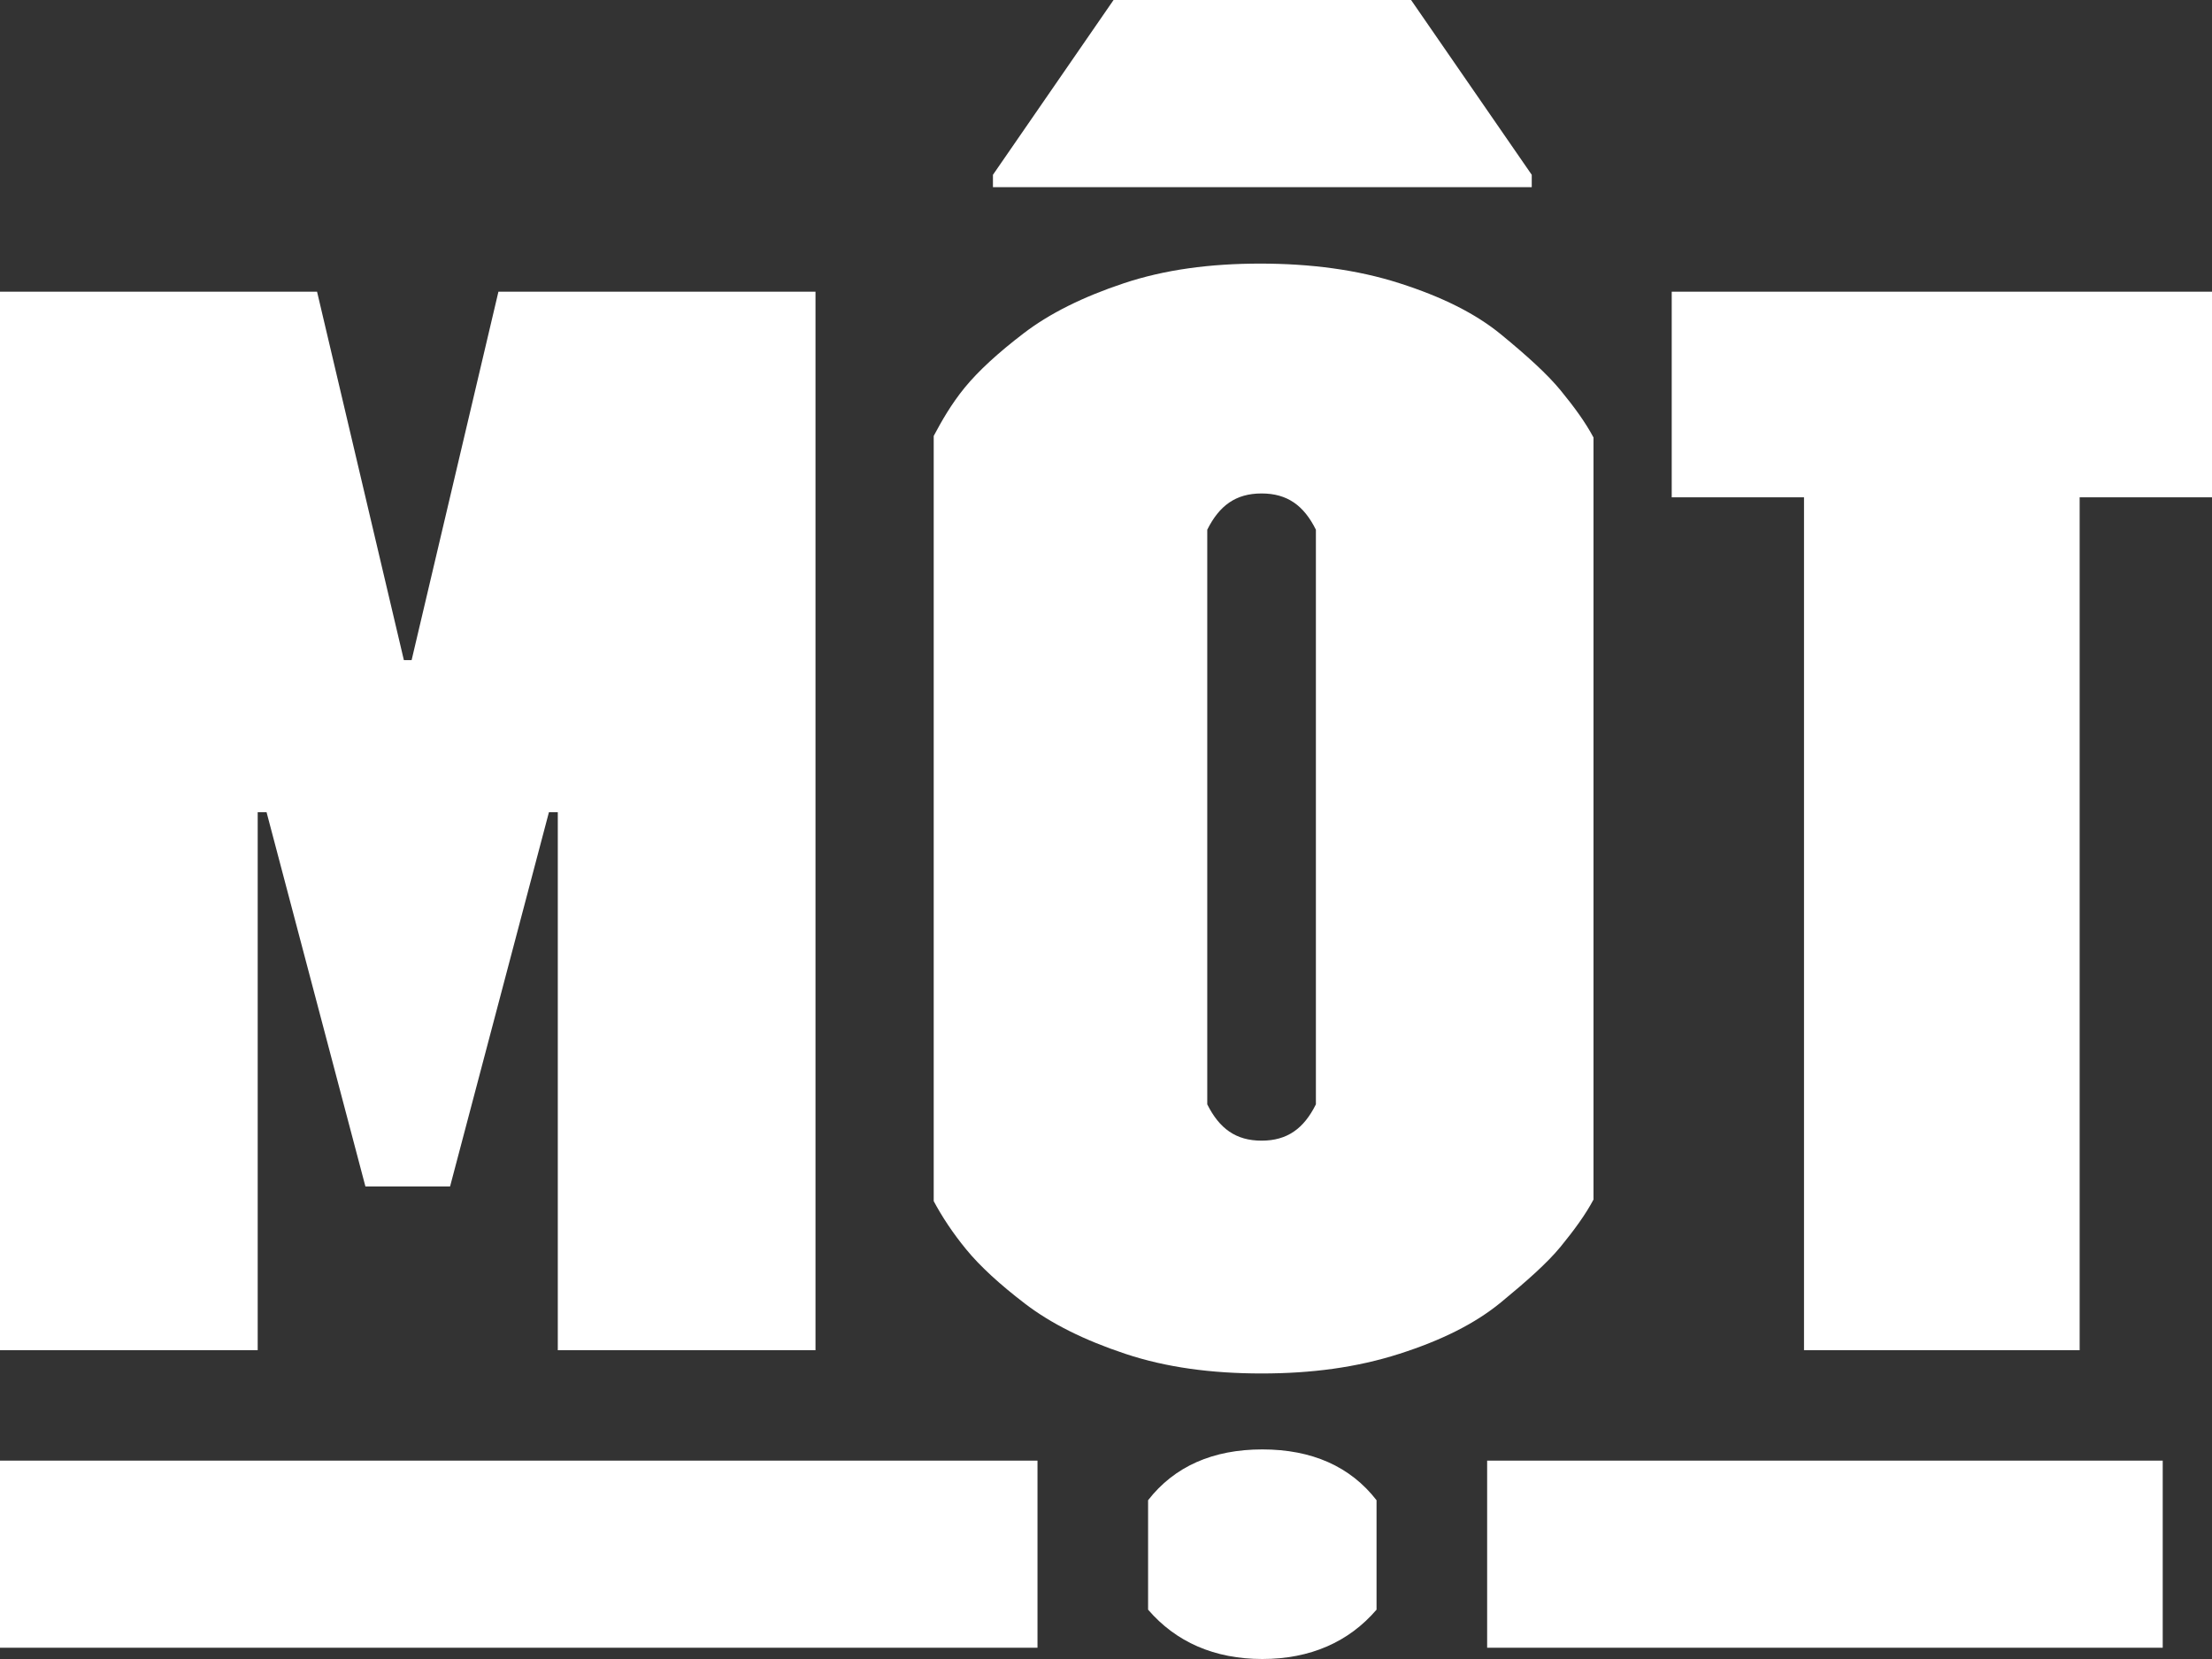 <svg width="36" height="27" viewBox="0 0 36 27" fill="none" xmlns="http://www.w3.org/2000/svg">
<rect x="0" y="0" width="36" height="27" fill="#333333" stroke="none"/>
<path fill-rule="evenodd" clip-rule="evenodd" d="M24.203 26.817H35.198V23.772H24.203V26.817ZM0 26.817H16.885V23.772H0V26.817ZM21.416 8.621C21.22 8.227 20.951 8.031 20.532 8.031C20.113 8.031 19.845 8.227 19.648 8.621V17.973C19.845 18.367 20.113 18.564 20.532 18.564C20.951 18.564 21.22 18.367 21.416 17.973V8.621ZM25.934 7.12V19.523C25.803 19.769 25.623 20.015 25.402 20.286C25.18 20.557 24.845 20.852 24.426 21.197C24.007 21.541 23.465 21.812 22.775 22.033C22.084 22.255 21.345 22.353 20.532 22.353C19.719 22.353 18.979 22.255 18.314 22.033C17.648 21.812 17.106 21.541 16.687 21.221C16.268 20.901 15.948 20.606 15.726 20.335C15.504 20.065 15.327 19.794 15.196 19.548V7.095C15.327 6.849 15.48 6.579 15.701 6.308C15.923 6.037 16.244 5.742 16.663 5.422C17.082 5.102 17.625 4.831 18.29 4.61C18.955 4.388 19.696 4.29 20.509 4.29C21.322 4.29 22.088 4.388 22.778 4.61C23.468 4.831 24.015 5.102 24.433 5.446C24.852 5.791 25.18 6.086 25.402 6.357C25.623 6.627 25.803 6.874 25.934 7.12ZM24.929 2.845L22.965 0H18.123L16.16 2.845V3.046H24.929V2.845ZM20.544 23.589C19.741 23.589 19.113 23.865 18.685 24.416V26.197C19.138 26.724 19.765 27 20.544 27C21.323 27 21.951 26.724 22.403 26.197V24.416C21.976 23.865 21.348 23.589 20.544 23.589ZM27.207 4.747V8.094H29.36V21.974H33.846V8.094H36V4.747H27.207ZM8.112 4.747H13.272V21.974H9.078V13.218H8.934L7.325 19.309H5.947L4.338 13.218H4.194V21.974H0V4.747H5.16L6.573 10.743H6.699L8.112 4.747Z" fill="white"/>
</svg>
